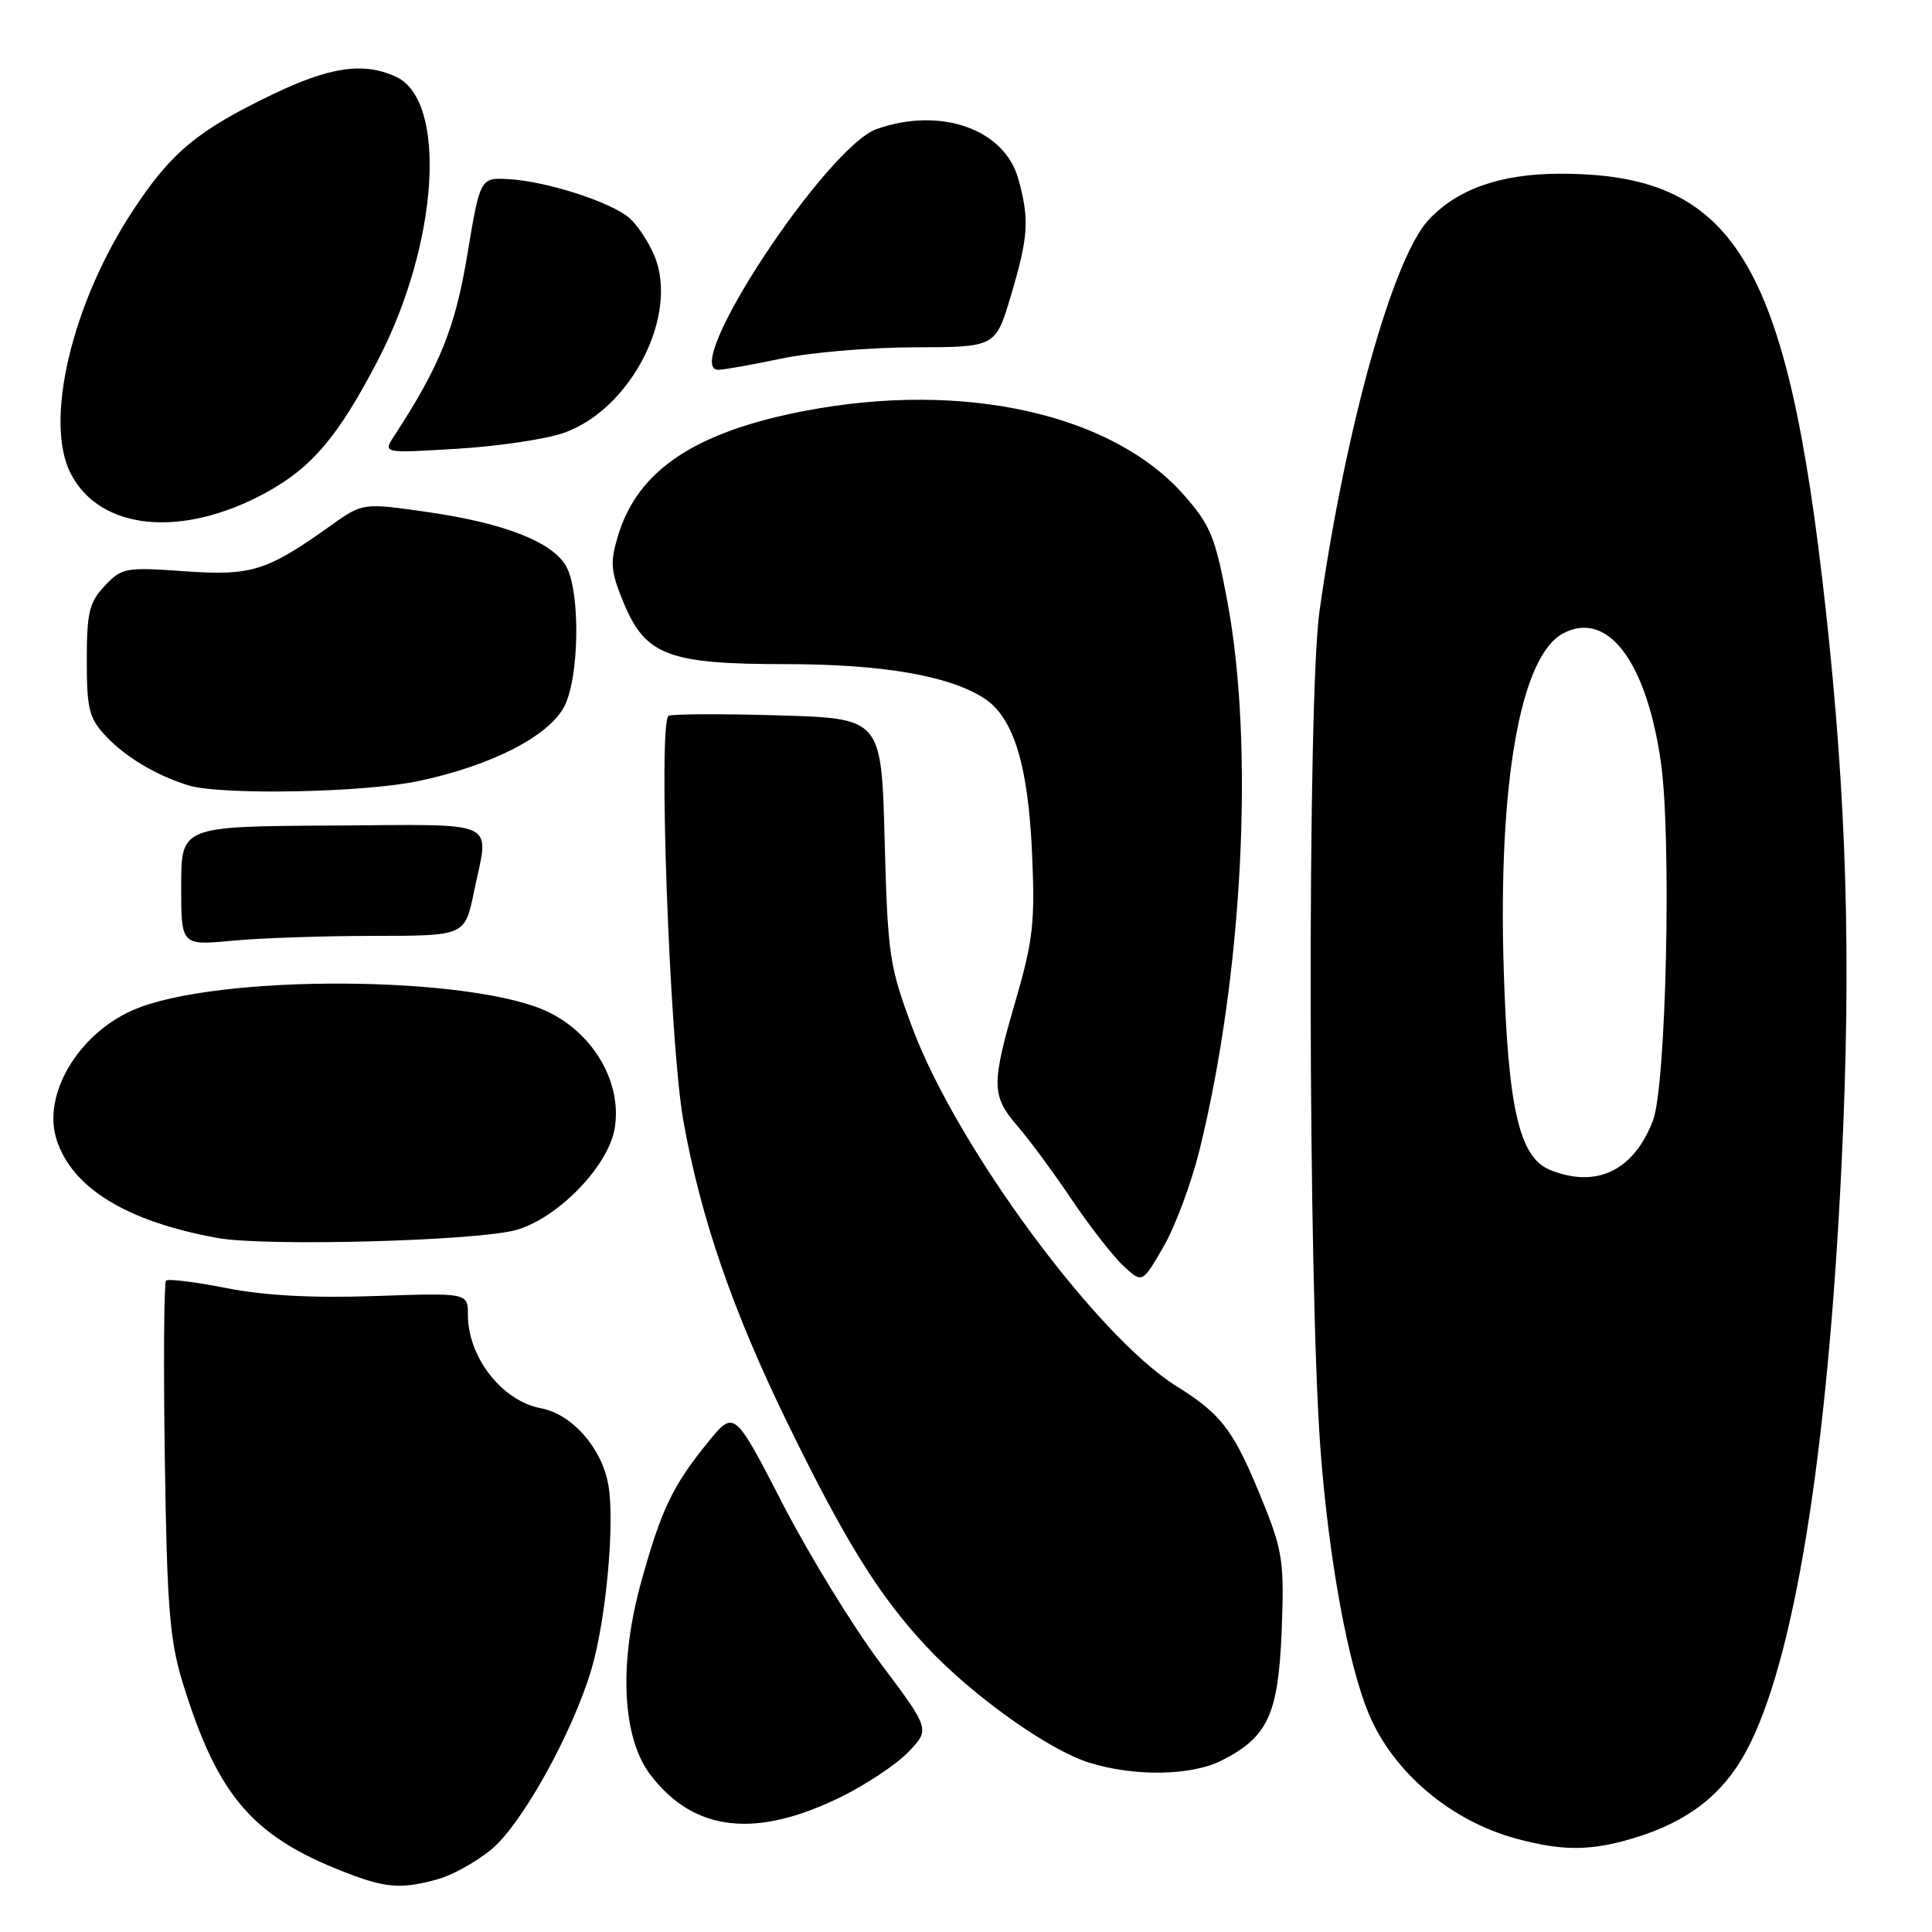 <?xml version="1.0" encoding="UTF-8" standalone="no"?>
<!DOCTYPE svg PUBLIC "-//W3C//DTD SVG 1.1//EN" "http://www.w3.org/Graphics/SVG/1.1/DTD/svg11.dtd" >
<svg xmlns="http://www.w3.org/2000/svg" xmlns:xlink="http://www.w3.org/1999/xlink" version="1.1" viewBox="0 0 256 256">
 <g >
 <path fill="currentColor"
d=" M 58.00 249.01 C 59.92 248.48 63.13 246.70 65.12 245.05 C 69.15 241.73 75.92 229.52 78.39 221.11 C 80.33 214.50 81.51 201.51 80.59 196.65 C 79.68 191.77 75.76 187.37 71.67 186.60 C 66.52 185.63 62.00 179.84 62.00 174.22 C 62.00 171.31 62.00 171.31 49.75 171.73 C 41.41 172.02 35.11 171.68 30.00 170.68 C 25.88 169.86 22.27 169.42 22.00 169.69 C 21.73 169.96 21.65 180.57 21.84 193.27 C 22.13 212.99 22.48 217.33 24.20 222.94 C 28.95 238.35 33.66 243.66 46.95 248.55 C 51.34 250.17 53.52 250.26 58.00 249.01 Z  M 216.44 243.57 C 223.58 241.42 228.21 237.87 231.32 232.16 C 237.70 220.44 242.17 192.92 244.03 154.00 C 245.32 127.02 244.71 106.12 241.89 80.50 C 236.80 34.36 229.79 22.95 206.57 23.02 C 198.75 23.05 193.02 25.09 189.25 29.19 C 184.52 34.33 178.22 56.98 174.84 81.00 C 173.21 92.53 173.31 169.94 174.97 192.04 C 176.07 206.63 178.64 220.66 181.42 227.21 C 184.68 234.90 192.30 241.31 200.95 243.64 C 207.07 245.29 210.78 245.27 216.44 243.57 Z  M 111.50 238.07 C 114.81 236.44 118.81 233.77 120.38 232.13 C 123.24 229.14 123.24 229.14 116.64 220.35 C 113.02 215.52 107.18 206.00 103.67 199.19 C 97.29 186.81 97.29 186.81 93.77 191.15 C 89.13 196.88 87.66 199.94 85.01 209.42 C 81.96 220.35 82.41 230.23 86.19 235.18 C 91.95 242.73 100.14 243.67 111.50 238.07 Z  M 161.93 233.25 C 168.01 230.15 169.38 227.17 169.83 216.08 C 170.18 207.25 169.95 205.54 167.61 199.69 C 163.58 189.62 162.05 187.52 155.85 183.65 C 145.30 177.05 126.77 151.91 120.91 136.23 C 117.83 127.99 117.63 126.60 117.22 111.35 C 116.80 95.19 116.80 95.19 103.15 94.79 C 95.64 94.57 89.09 94.60 88.60 94.85 C 87.17 95.57 88.72 138.23 90.54 148.46 C 92.85 161.40 97.08 173.68 104.38 188.63 C 112.03 204.30 116.49 211.47 122.80 218.22 C 128.84 224.68 138.92 231.87 144.29 233.55 C 150.32 235.44 157.90 235.31 161.93 233.25 Z  M 158.94 152.40 C 164.68 129.15 166.22 98.92 162.65 79.79 C 161.03 71.13 160.41 69.61 156.88 65.60 C 147.38 54.81 127.66 50.42 106.67 54.44 C 92.10 57.22 84.48 62.32 81.88 71.02 C 80.82 74.54 80.92 75.70 82.60 79.79 C 85.50 86.84 88.52 88.00 104.04 88.00 C 116.93 88.00 125.84 89.54 130.44 92.55 C 134.30 95.08 136.23 101.35 136.75 113.00 C 137.16 122.21 136.89 124.60 134.61 132.46 C 131.33 143.72 131.35 145.18 134.83 149.22 C 136.39 151.02 139.63 155.41 142.02 158.97 C 144.42 162.53 147.50 166.48 148.87 167.75 C 151.36 170.06 151.36 170.06 154.18 165.18 C 155.73 162.49 157.87 156.74 158.94 152.40 Z  M 68.50 162.95 C 73.96 161.34 80.51 154.60 81.42 149.66 C 82.51 143.72 78.86 137.18 72.79 134.16 C 62.78 129.20 28.54 129.01 17.56 133.87 C 10.31 137.08 5.61 145.06 7.49 150.98 C 9.53 157.41 16.76 161.84 28.76 164.03 C 35.14 165.20 63.51 164.43 68.50 162.95 Z  M 49.55 124.01 C 61.60 124.00 61.60 124.00 62.80 118.19 C 64.82 108.43 66.60 109.26 44.01 109.39 C 24.01 109.50 24.01 109.50 24.01 117.39 C 24.00 125.29 24.00 125.29 30.75 124.65 C 34.46 124.30 42.92 124.01 49.55 124.01 Z  M 55.48 103.49 C 65.07 101.45 72.62 97.61 74.74 93.67 C 76.75 89.93 76.94 78.62 75.05 75.09 C 73.32 71.87 66.91 69.33 56.79 67.87 C 48.07 66.61 48.07 66.61 43.79 69.67 C 35.32 75.70 33.34 76.32 24.41 75.69 C 16.61 75.14 16.13 75.23 13.87 77.64 C 11.82 79.82 11.50 81.16 11.50 87.50 C 11.50 93.95 11.80 95.16 14.00 97.51 C 16.61 100.31 20.74 102.77 24.99 104.07 C 29.34 105.39 48.21 105.03 55.48 103.49 Z  M 35.20 65.30 C 41.33 61.96 44.82 57.84 50.07 47.74 C 58.12 32.28 59.32 13.29 52.45 10.16 C 48.18 8.21 43.77 8.84 36.18 12.48 C 26.20 17.27 22.70 20.16 17.63 27.87 C 9.51 40.20 5.81 55.86 9.38 62.77 C 13.27 70.29 24.08 71.35 35.20 65.30 Z  M 74.74 57.35 C 83.66 54.17 90.01 41.69 86.69 33.84 C 85.91 32.00 84.43 29.77 83.39 28.88 C 80.95 26.78 72.55 24.06 67.55 23.75 C 63.63 23.50 63.63 23.50 61.93 33.71 C 60.31 43.47 58.28 48.50 52.22 57.78 C 50.73 60.06 50.73 60.06 60.62 59.46 C 66.05 59.13 72.41 58.18 74.74 57.35 Z  M 103.50 47.52 C 107.35 46.70 115.32 46.03 121.21 46.02 C 131.92 46.00 131.92 46.00 133.96 39.14 C 136.28 31.35 136.42 29.06 134.93 23.70 C 133.10 17.11 124.67 14.13 116.21 17.08 C 109.53 19.40 90.04 49.00 95.18 49.00 C 95.91 49.00 99.65 48.33 103.50 47.52 Z  M 205.39 155.02 C 201.32 153.37 199.82 146.90 199.25 128.43 C 198.49 103.78 201.45 86.97 207.10 83.94 C 212.98 80.80 218.14 87.58 220.07 100.94 C 221.51 110.97 220.79 143.92 219.02 148.50 C 216.46 155.14 211.52 157.50 205.39 155.02 Z "/>
</g>
</svg>